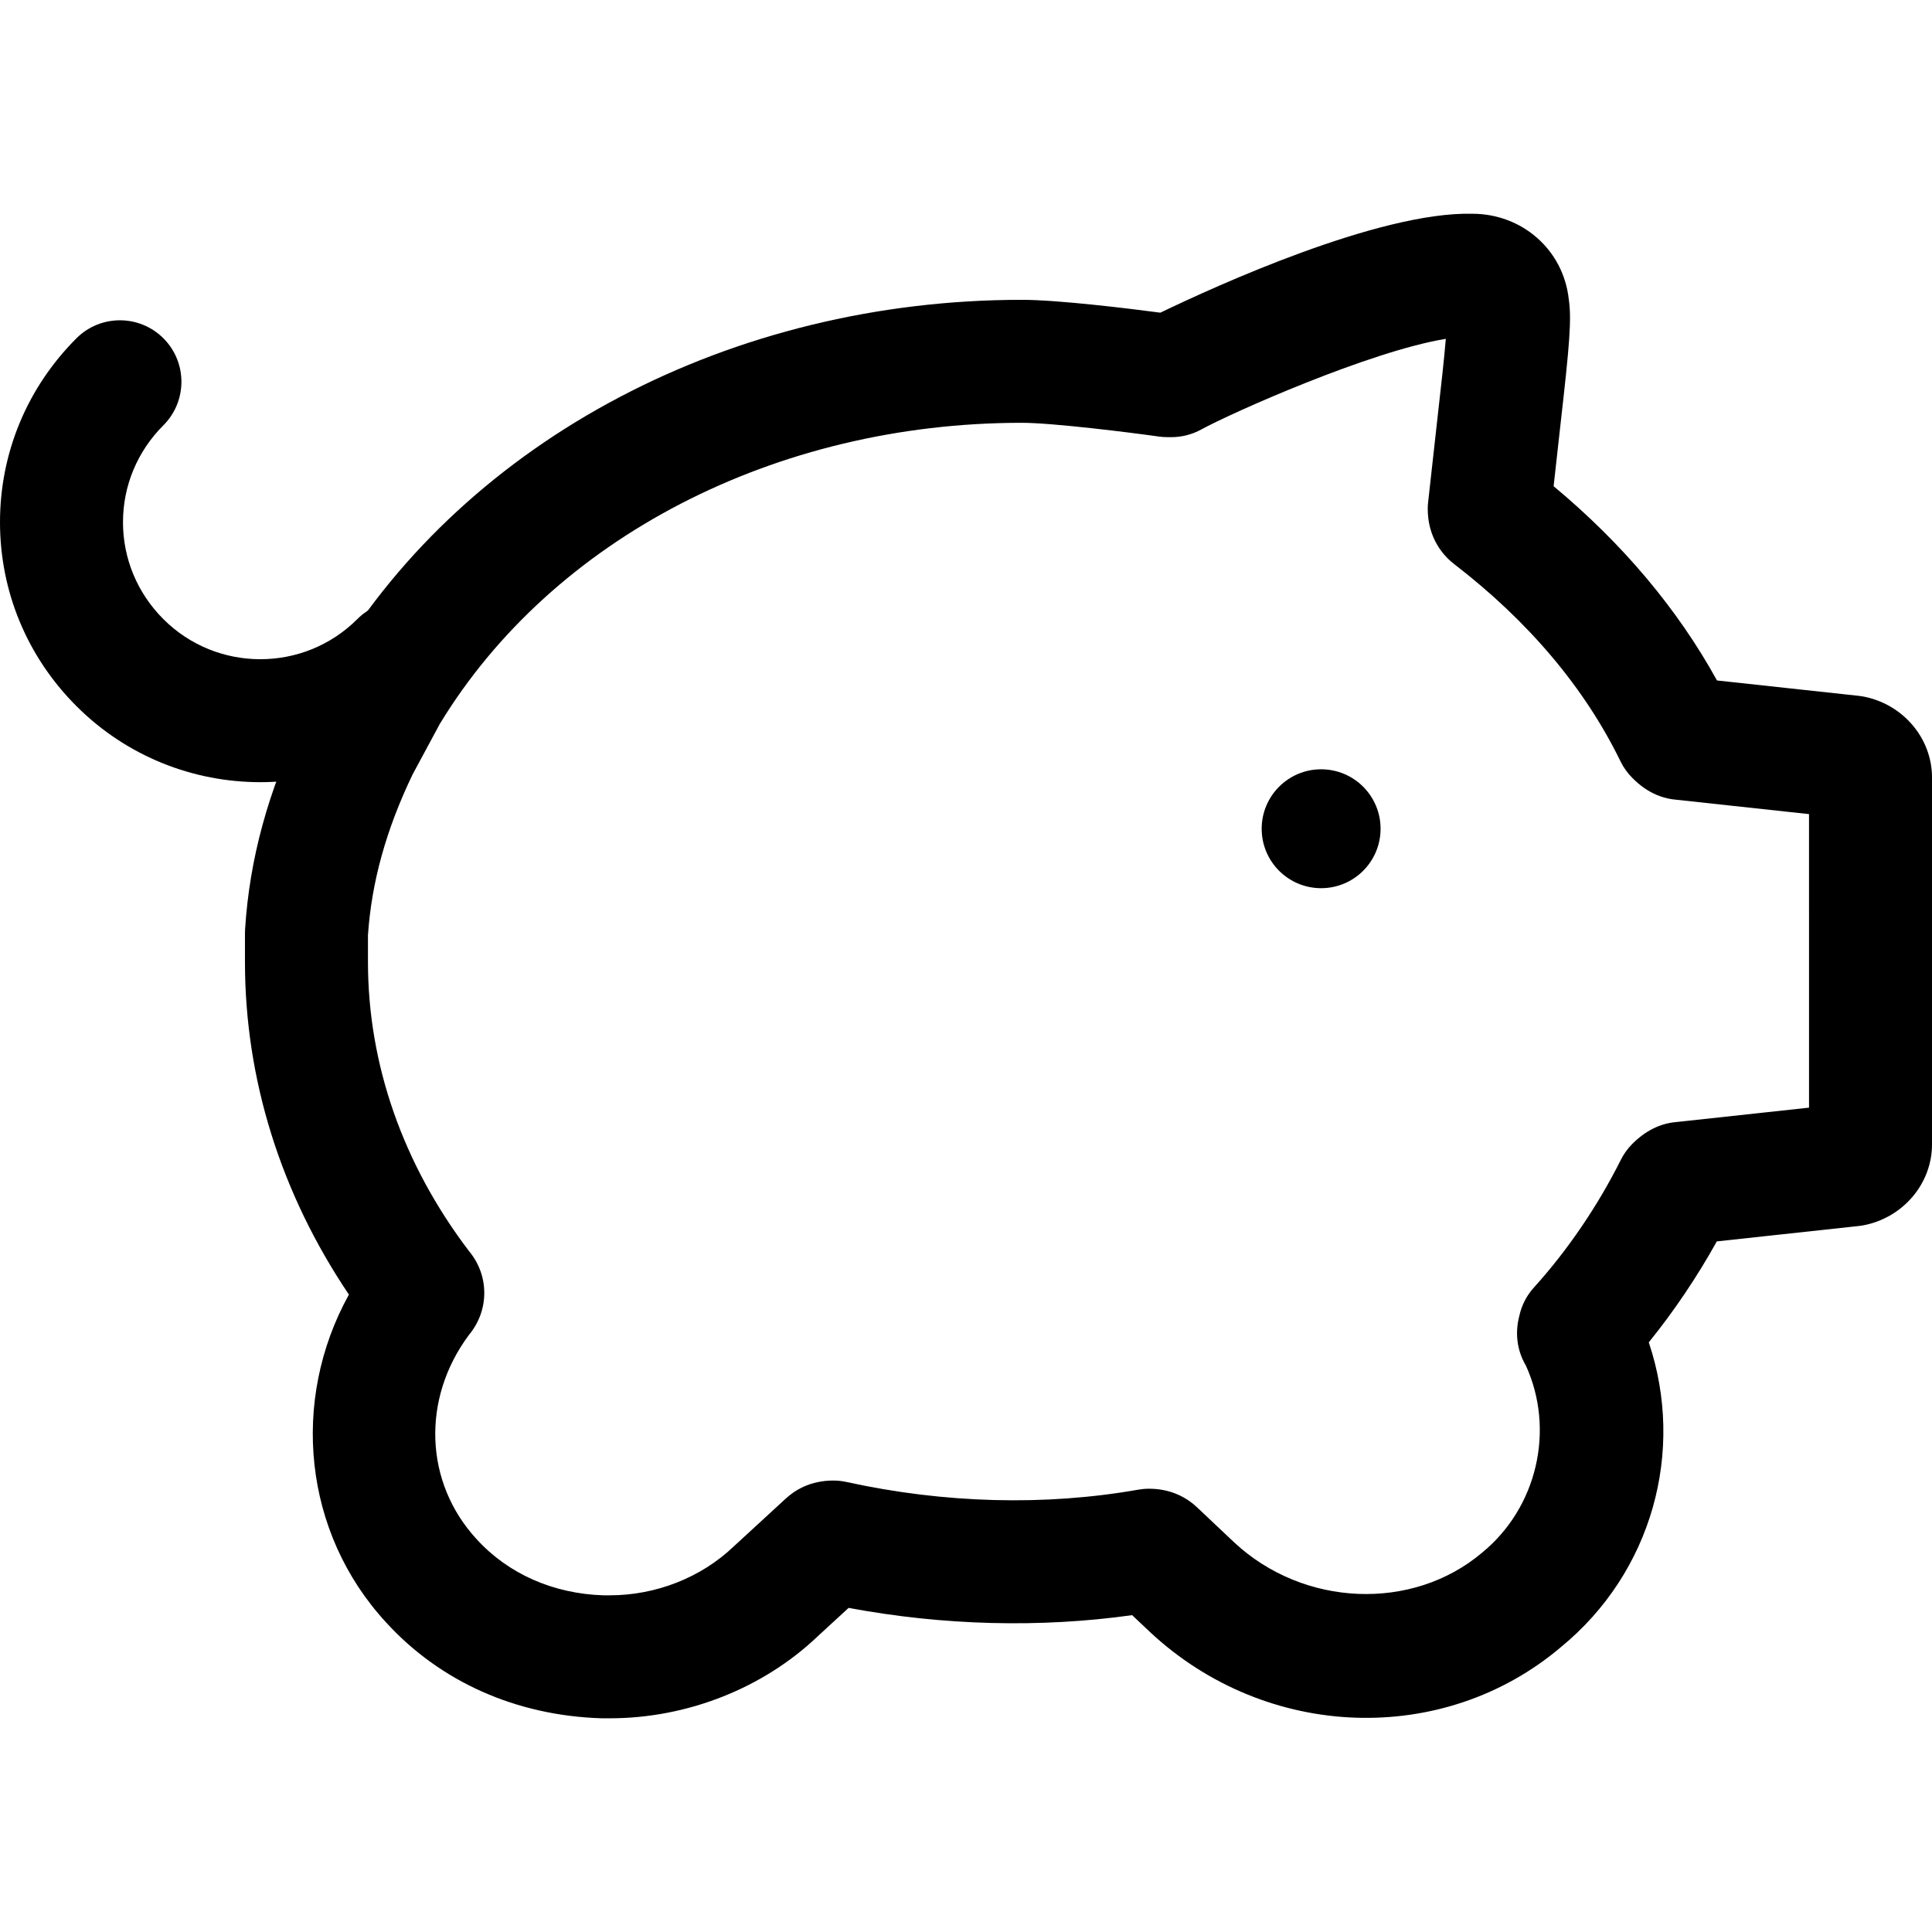<?xml version="1.0" encoding="iso-8859-1"?>
<!-- Generator: Adobe Illustrator 19.0.0, SVG Export Plug-In . SVG Version: 6.00 Build 0)  -->
<svg version="1.1" id="Capa_1" xmlns="http://www.w3.org/2000/svg" xmlns:xlink="http://www.w3.org/1999/xlink" x="0px" y="0px"
	 viewBox="0 0 512.005 512.005" style="enable-background:new 0 0 512.005 512.005;" xml:space="preserve">
<g>
	<g>
		<path d="M494.013,184.628c-0.478-0.098-0.962-0.168-1.445-0.223l-37.543-4.074c-10.468-18.975-24.989-36.239-43.296-51.477
			l1.842-16.58c2.412-21.132,2.944-27.683,2.173-32.98c-1.45-13.125-12.369-22.648-25.586-22.648c-0.005,0-0.005,0-0.011,0
			c-24.777-0.57-68.019,19.171-82.637,26.217c-8.333-1.097-27.08-3.406-36.712-3.406c-76.748,0-146.619,36.739-182.348,95.876
			c-0.141,0.234-0.272,0.467-0.402,0.701l-7.605,14.124c-0.109,0.212-0.223,0.424-0.326,0.641
			c-9.045,18.731-14.005,36.891-15.167,55.502c-0.022,0.337-0.033,0.674-0.033,1.016v7.605c0,31.089,9.49,61.358,27.548,88.162
			c-15.575,28.134-12.044,63.157,9.849,86.874c14.325,15.694,34.43,24.712,57.127,25.413h2.173c20.507,0,40.639-7.975,55.041-21.681
			l8.235-7.578c25.119,4.688,50.814,5.34,75.135,1.923l4.759,4.493c30.829,28.764,77.732,30.394,108.919,3.944
			c24.076-19.758,32.953-51.836,23.245-80.73c6.693-8.279,12.793-17.335,18.03-26.754l37.597-4.08
			c0.483-0.054,0.956-0.12,1.429-0.217c10.43-2.075,18.003-11.087,18.003-21.414v-97.239
			C512.005,195.72,504.438,186.714,494.013,184.628z M479.417,293.541l-35.06,3.803c-4.34,0.342-8.317,2.314-11.832,5.862
			c-1.211,1.228-2.222,2.64-2.993,4.183c-6.133,12.25-14.102,23.957-23.044,33.838c-1.929,2.135-3.249,4.721-3.846,7.497
			c-1.217,4.607-0.581,9.246,1.722,13.141c7.757,16.949,3.069,37.581-11.544,49.576c-18.47,15.661-47.37,14.45-65.732-2.678
			l-9.675-9.137c-2.472-2.39-6.66-5.096-12.924-5.096c-0.945,0-1.896,0.087-2.83,0.25c-24.706,4.362-51.439,3.651-77.324-2.037
			c-1.152-0.255-2.325-0.38-3.504-0.38c-6.166,0-10.311,2.613-12.782,4.954l-13.668,12.57c-8.599,8.192-20.54,12.891-32.763,12.891
			l-1.668,0.005c-13.309-0.413-25.228-5.666-33.621-14.863c-13.863-15.015-14.673-37.233-2.026-54.182
			c2.613-3.151,4.036-7.029,4.036-11.088c0-4.091-1.44-7.991-4.091-11.147c-17.487-23.022-26.733-49.489-26.733-76.585v-7.078
			c0.945-14.053,4.808-27.982,11.81-42.563l7.23-13.429c29.932-49.233,88.993-79.801,154.252-79.801
			c8.246,0,29.471,2.667,36.266,3.64c0.766,0.109,1.537,0.163,2.309,0.163h1.086c2.749,0,5.508-0.722,7.915-2.048
			c7.768-4.275,44.611-20.724,64.781-24.006c-0.462,5.574-1.353,13.369-1.972,18.823l-2.716,24.446
			c-0.071,0.598-0.103,1.195-0.103,1.798c0,6.454,2.879,10.702,5.286,13.125c0.511,0.511,1.054,0.983,1.619,1.423
			c19.801,15.232,34.664,32.844,44.181,52.357c0.788,1.624,1.847,3.102,3.124,4.378c1.358,1.358,5.313,5.307,11.794,5.807
			l35.039,3.797V293.541z"/>
	</g>
</g>
<g>
	<g>
		<path d="M117.725,164.082c-6.361-6.367-16.683-6.367-23.044,0c-14.168,14.162-37.217,14.157-51.379,0
			c-6.905-6.905-10.707-16.031-10.707-25.69c0-9.659,3.803-18.785,10.713-25.69c6.361-6.367,6.361-16.688,0-23.049
			c-6.367-6.361-16.688-6.361-23.049,0C7.192,102.718,0,120.026,0,138.393s7.192,35.674,20.257,48.739
			c13.434,13.434,31.084,20.154,48.734,20.154c17.65,0,35.299-6.72,48.734-20.159C124.091,180.765,124.091,170.444,117.725,164.082z
			"/>
	</g>
</g>
<g>
	<g>
		<circle cx="350.116" cy="219.628" r="15.754"/>
	</g>
</g>
<g>
</g>
<g>
</g>
<g>
</g>
<g>
</g>
<g>
</g>
<g>
</g>
<g>
</g>
<g>
</g>
<g>
</g>
<g>
</g>
<g>
</g>
<g>
</g>
<g>
</g>
<g>
</g>
<g>
</g>
</svg>
